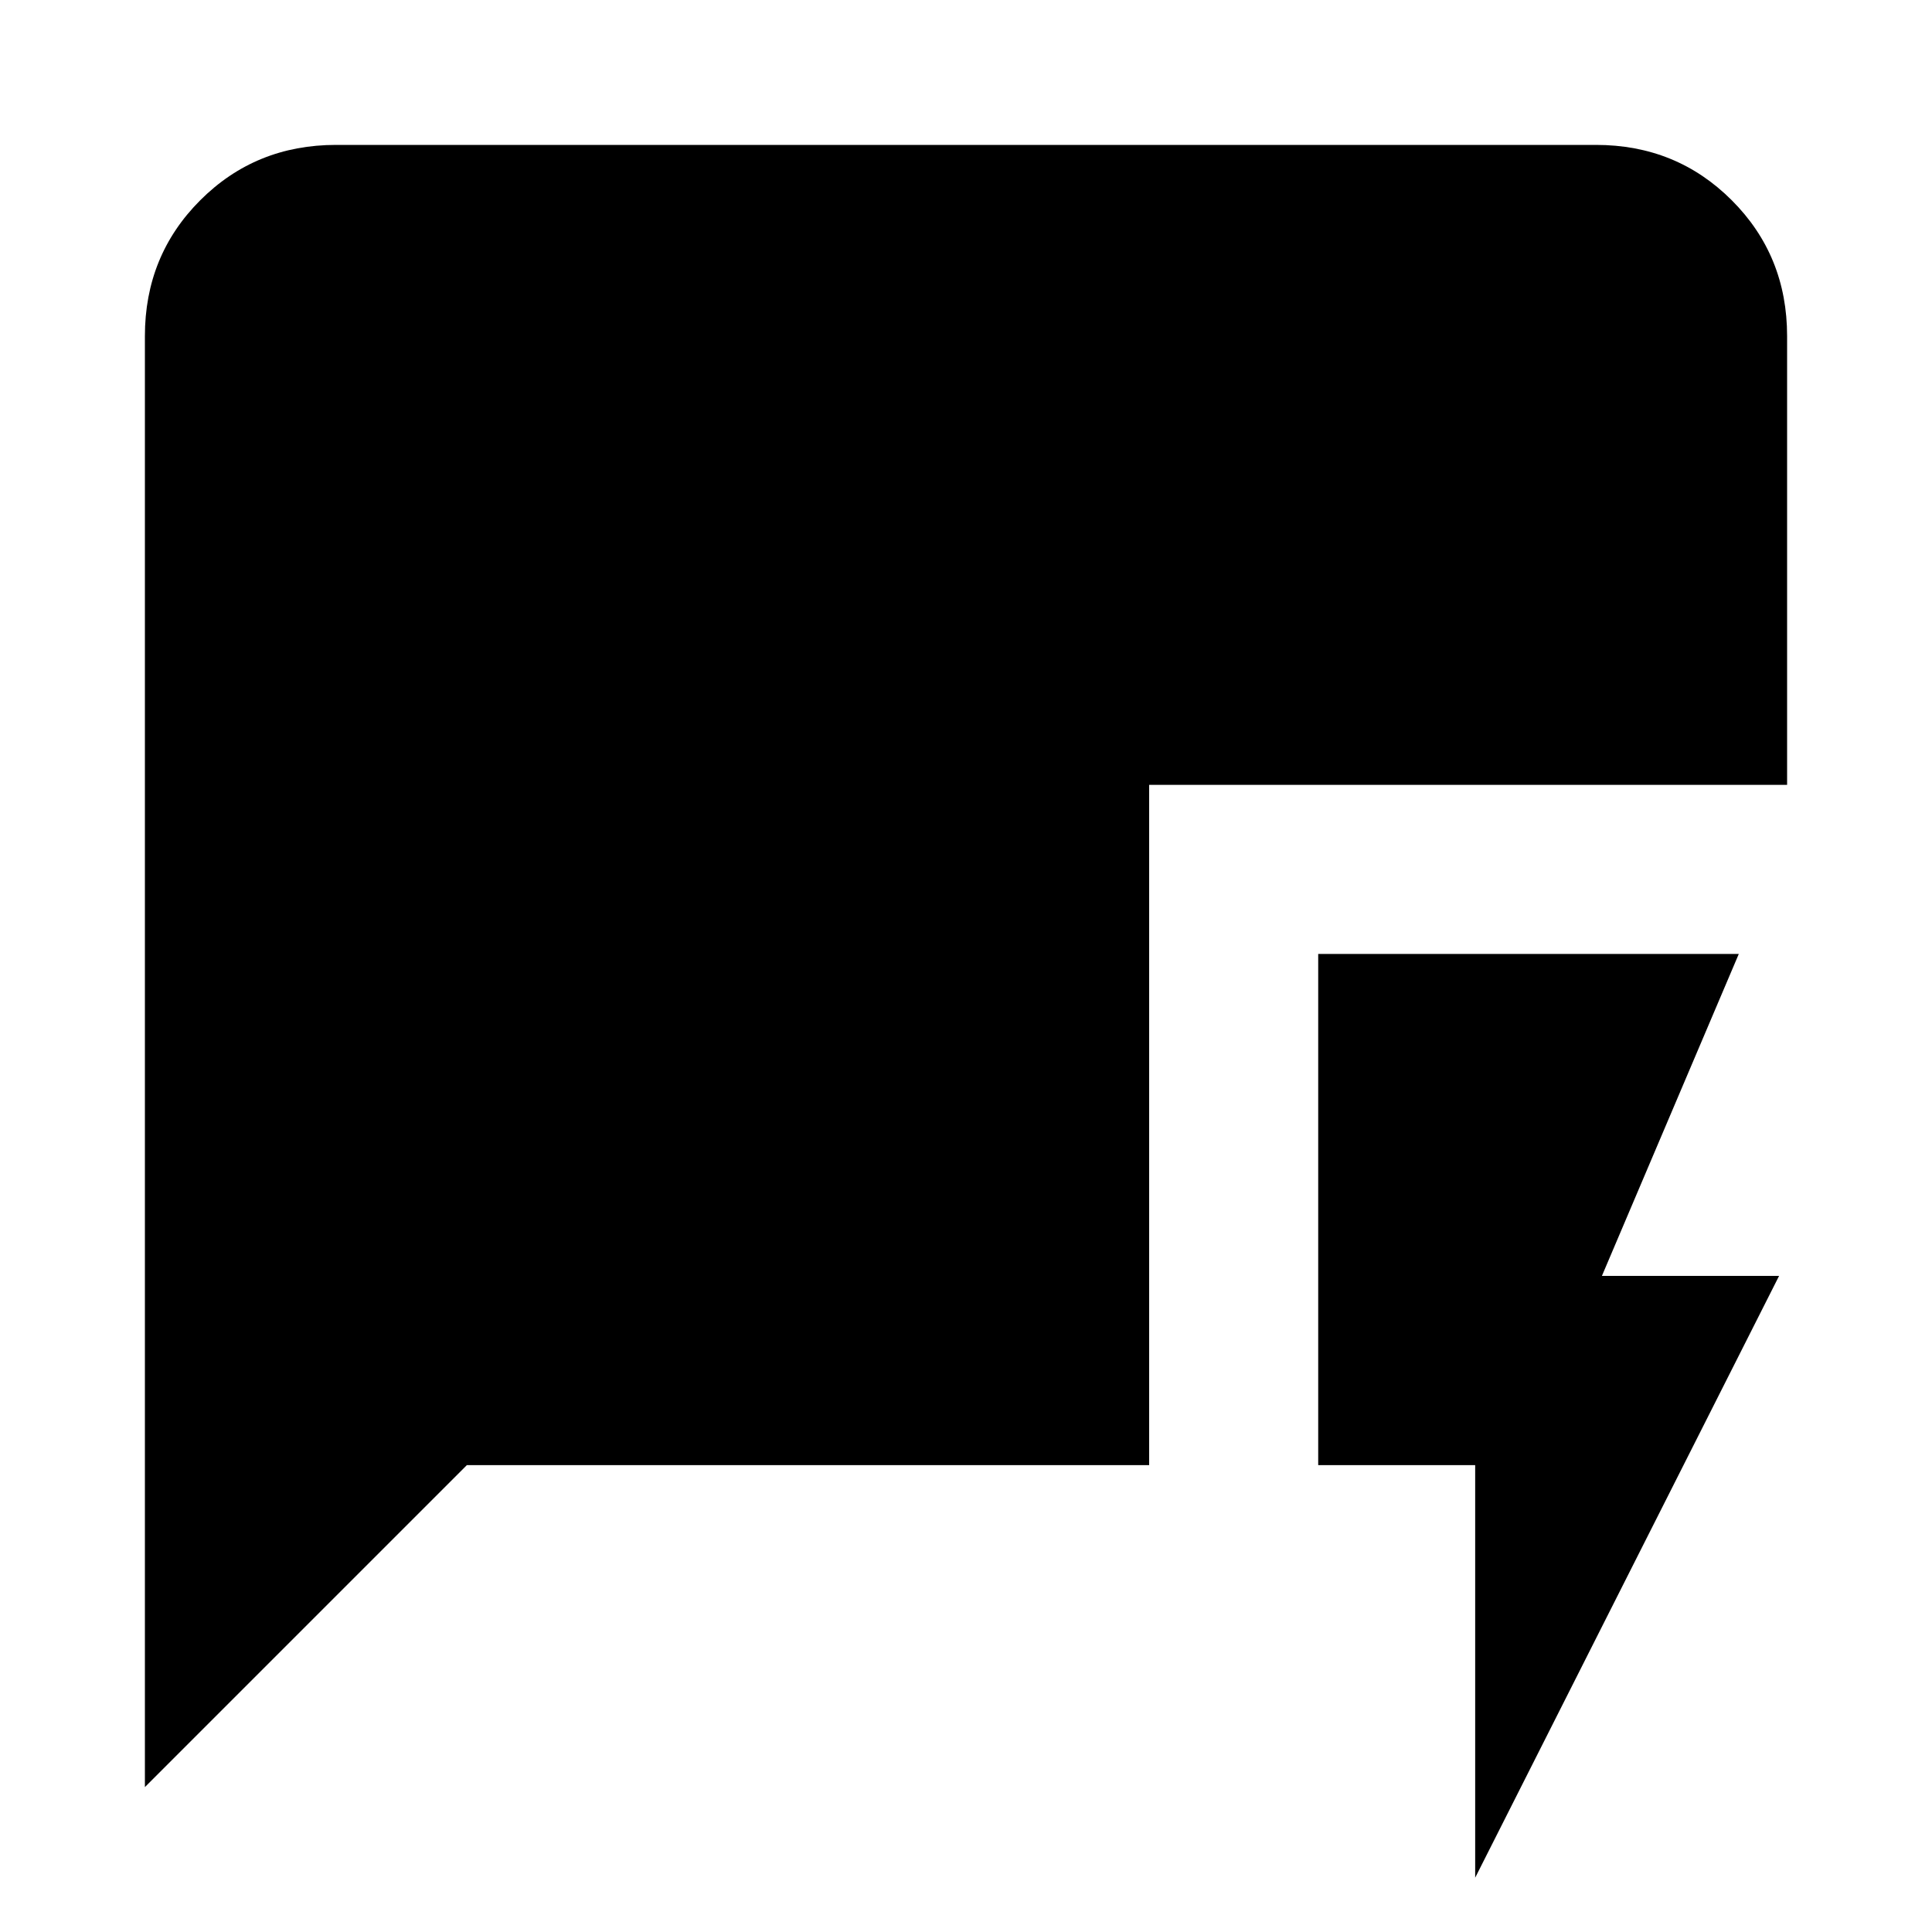 <svg xmlns="http://www.w3.org/2000/svg" height="20" width="20"><path d="M15.271 19.438v-4.271h-1.625V9.875H18l-1.417 3.333h1.834ZM1.5 18.5V3.479q0-.833.573-1.406T3.479 1.5h13.042q.833 0 1.406.573t.573 1.406v4.646h-6.604v7.042H4.833Z"/></svg>